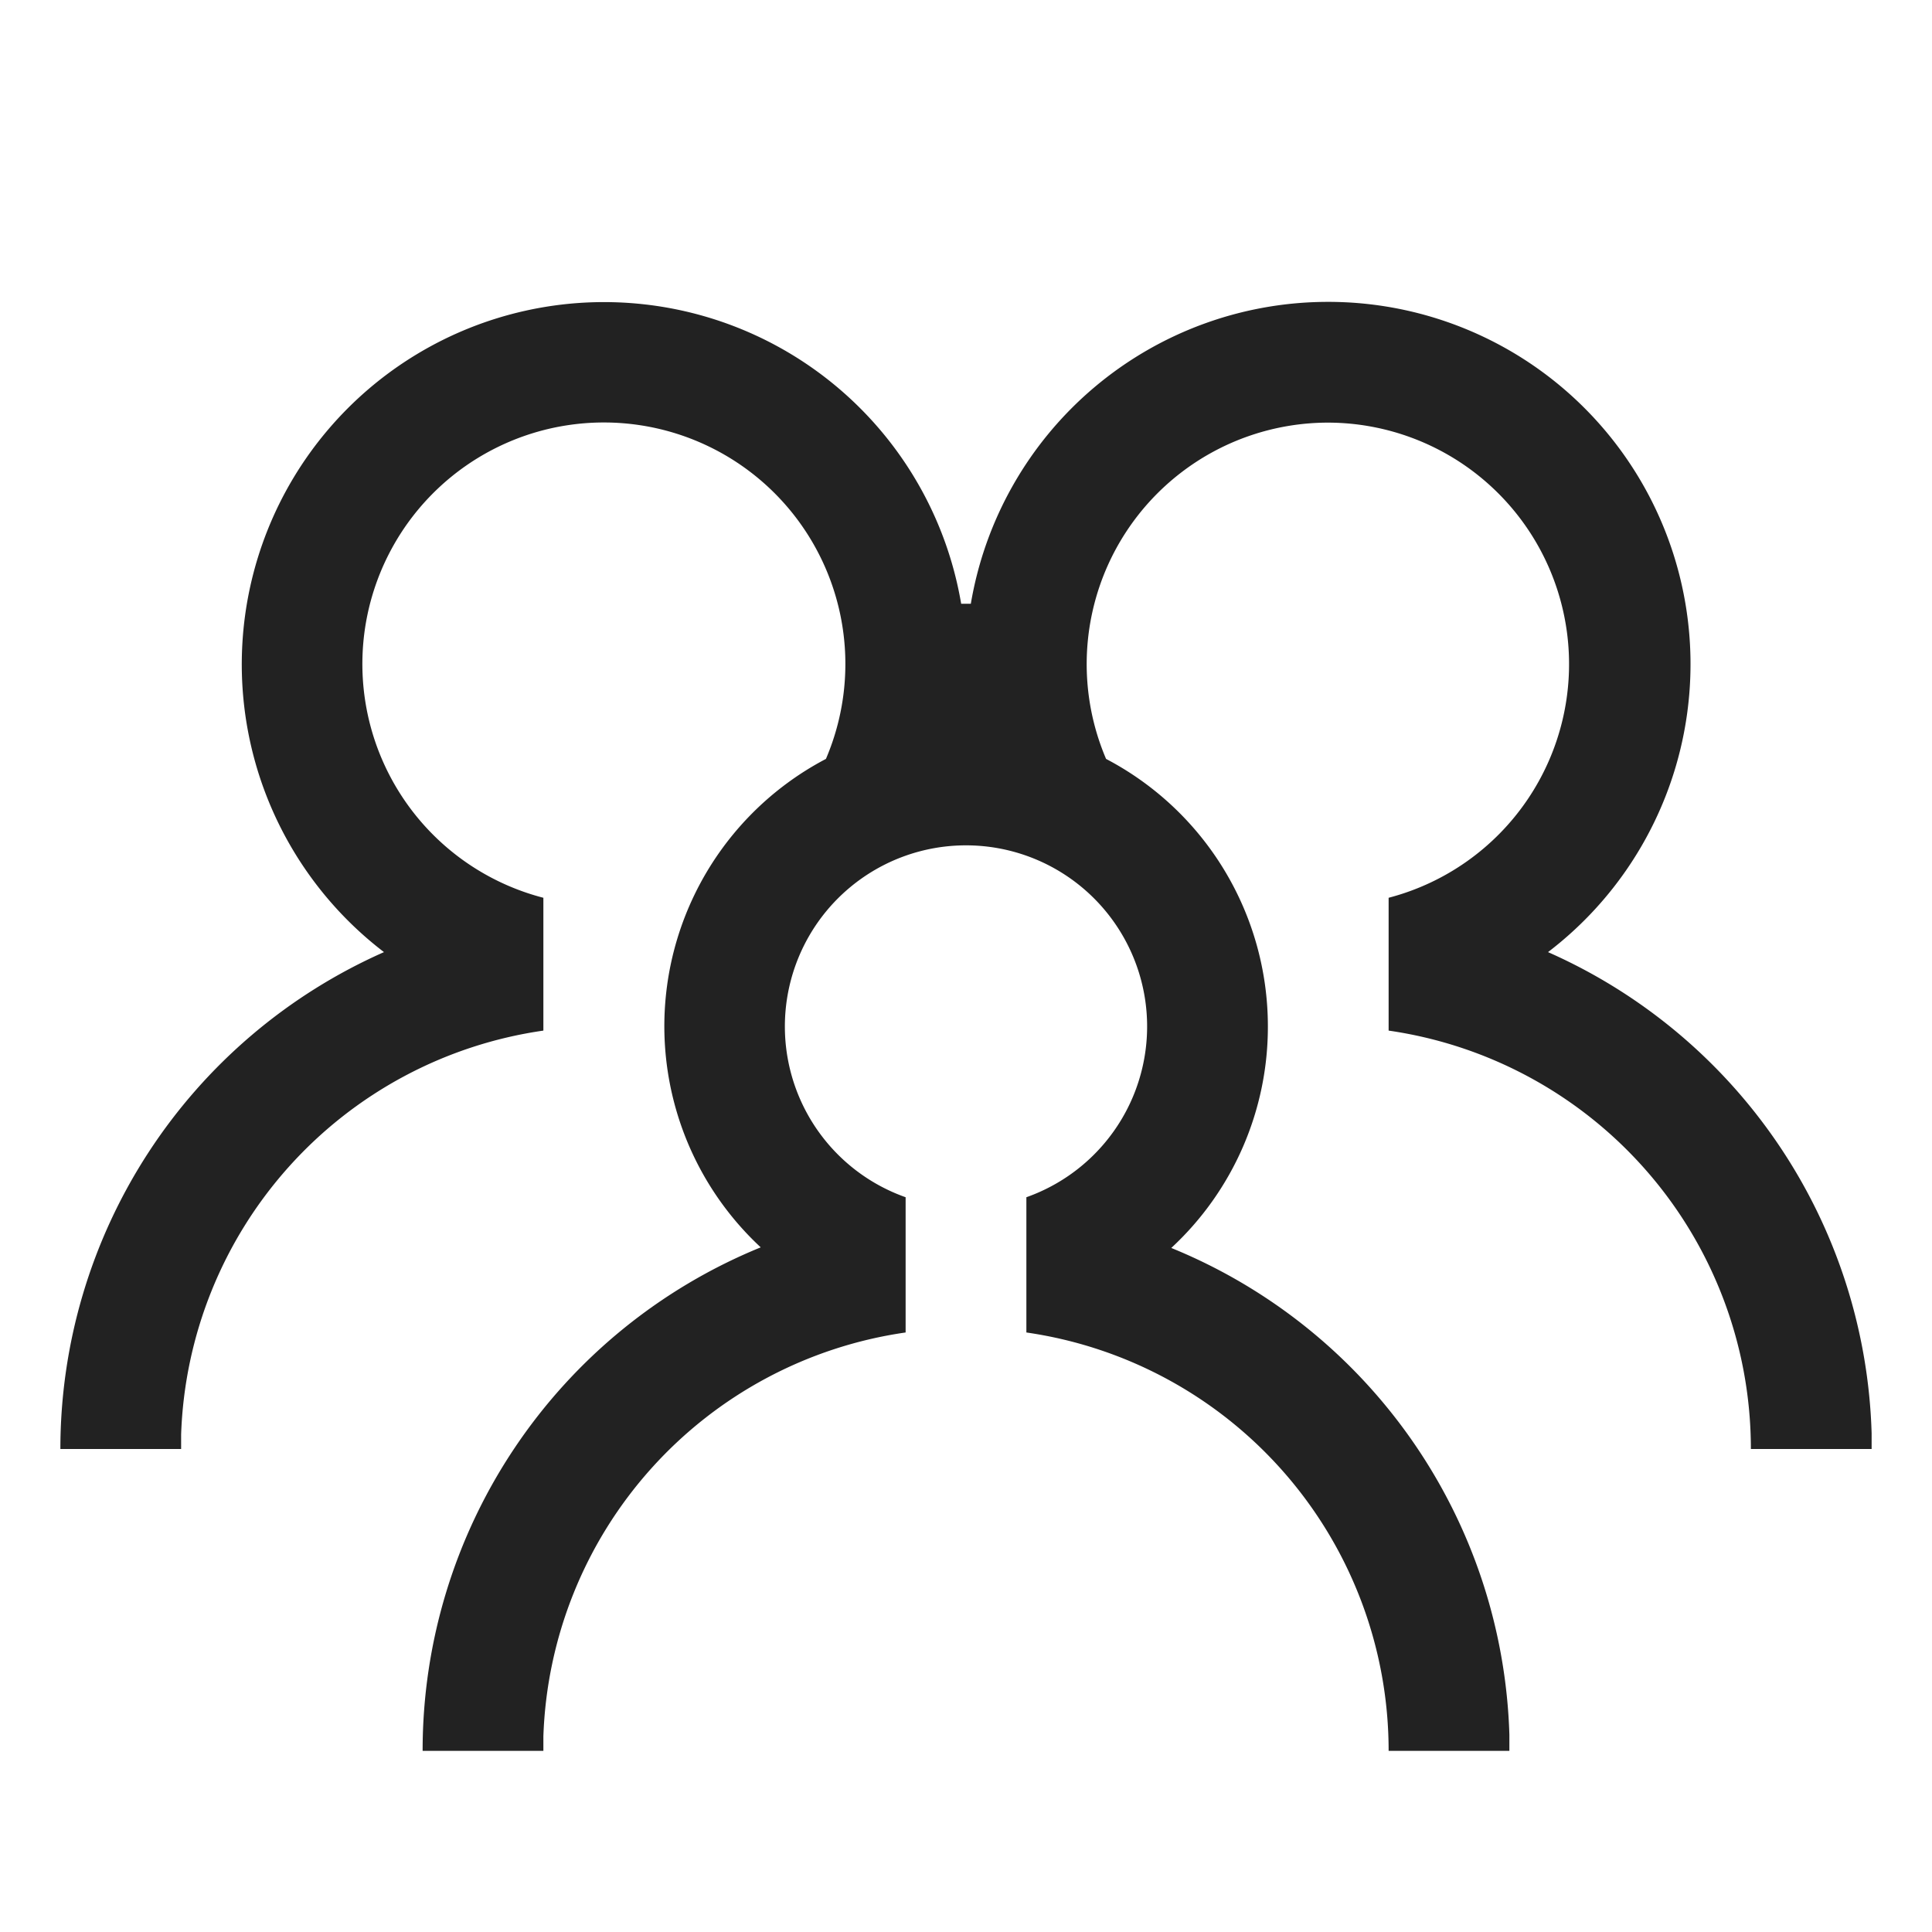 <svg xmlns:xlink="http://www.w3.org/1999/xlink" xmlns="http://www.w3.org/2000/svg" viewBox="0 0 32 32" aria-hidden="true" role="presentation" focusable="false" style="display: block; height: 24px; width: 24px; fill: currentcolor;" width="32"  height="32" ><path d="M22 5a6 6 0 0 1 3.64 10.77A9 9 0 0 1 31 23.74V24h-2a7 7 0 0 0-6-6.93v-2.2A4 4 0 0 0 22 7a4 4 0 0 0-3.68 5.57A5 5 0 0 1 21 17a4.99 4.99 0 0 1-1.6 3.67 9 9 0 0 1 5.6 8.06V29h-2a7 7 0 0 0-6-6.93v-2.24a3 3 0 1 0-2 0v2.24a7 7 0 0 0-6 6.69V29H7a9 9 0 0 1 5.6-8.34 5 5 0 0 1 1.08-8.09A4 4 0 1 0 9 14.87v2.2a7 7 0 0 0-6 6.69V24H1a9 9 0 0 1 5.36-8.23A6 6 0 1 1 15.92 10h.16A6 6 0 0 1 22 5z" fill="#222222"></path></svg>